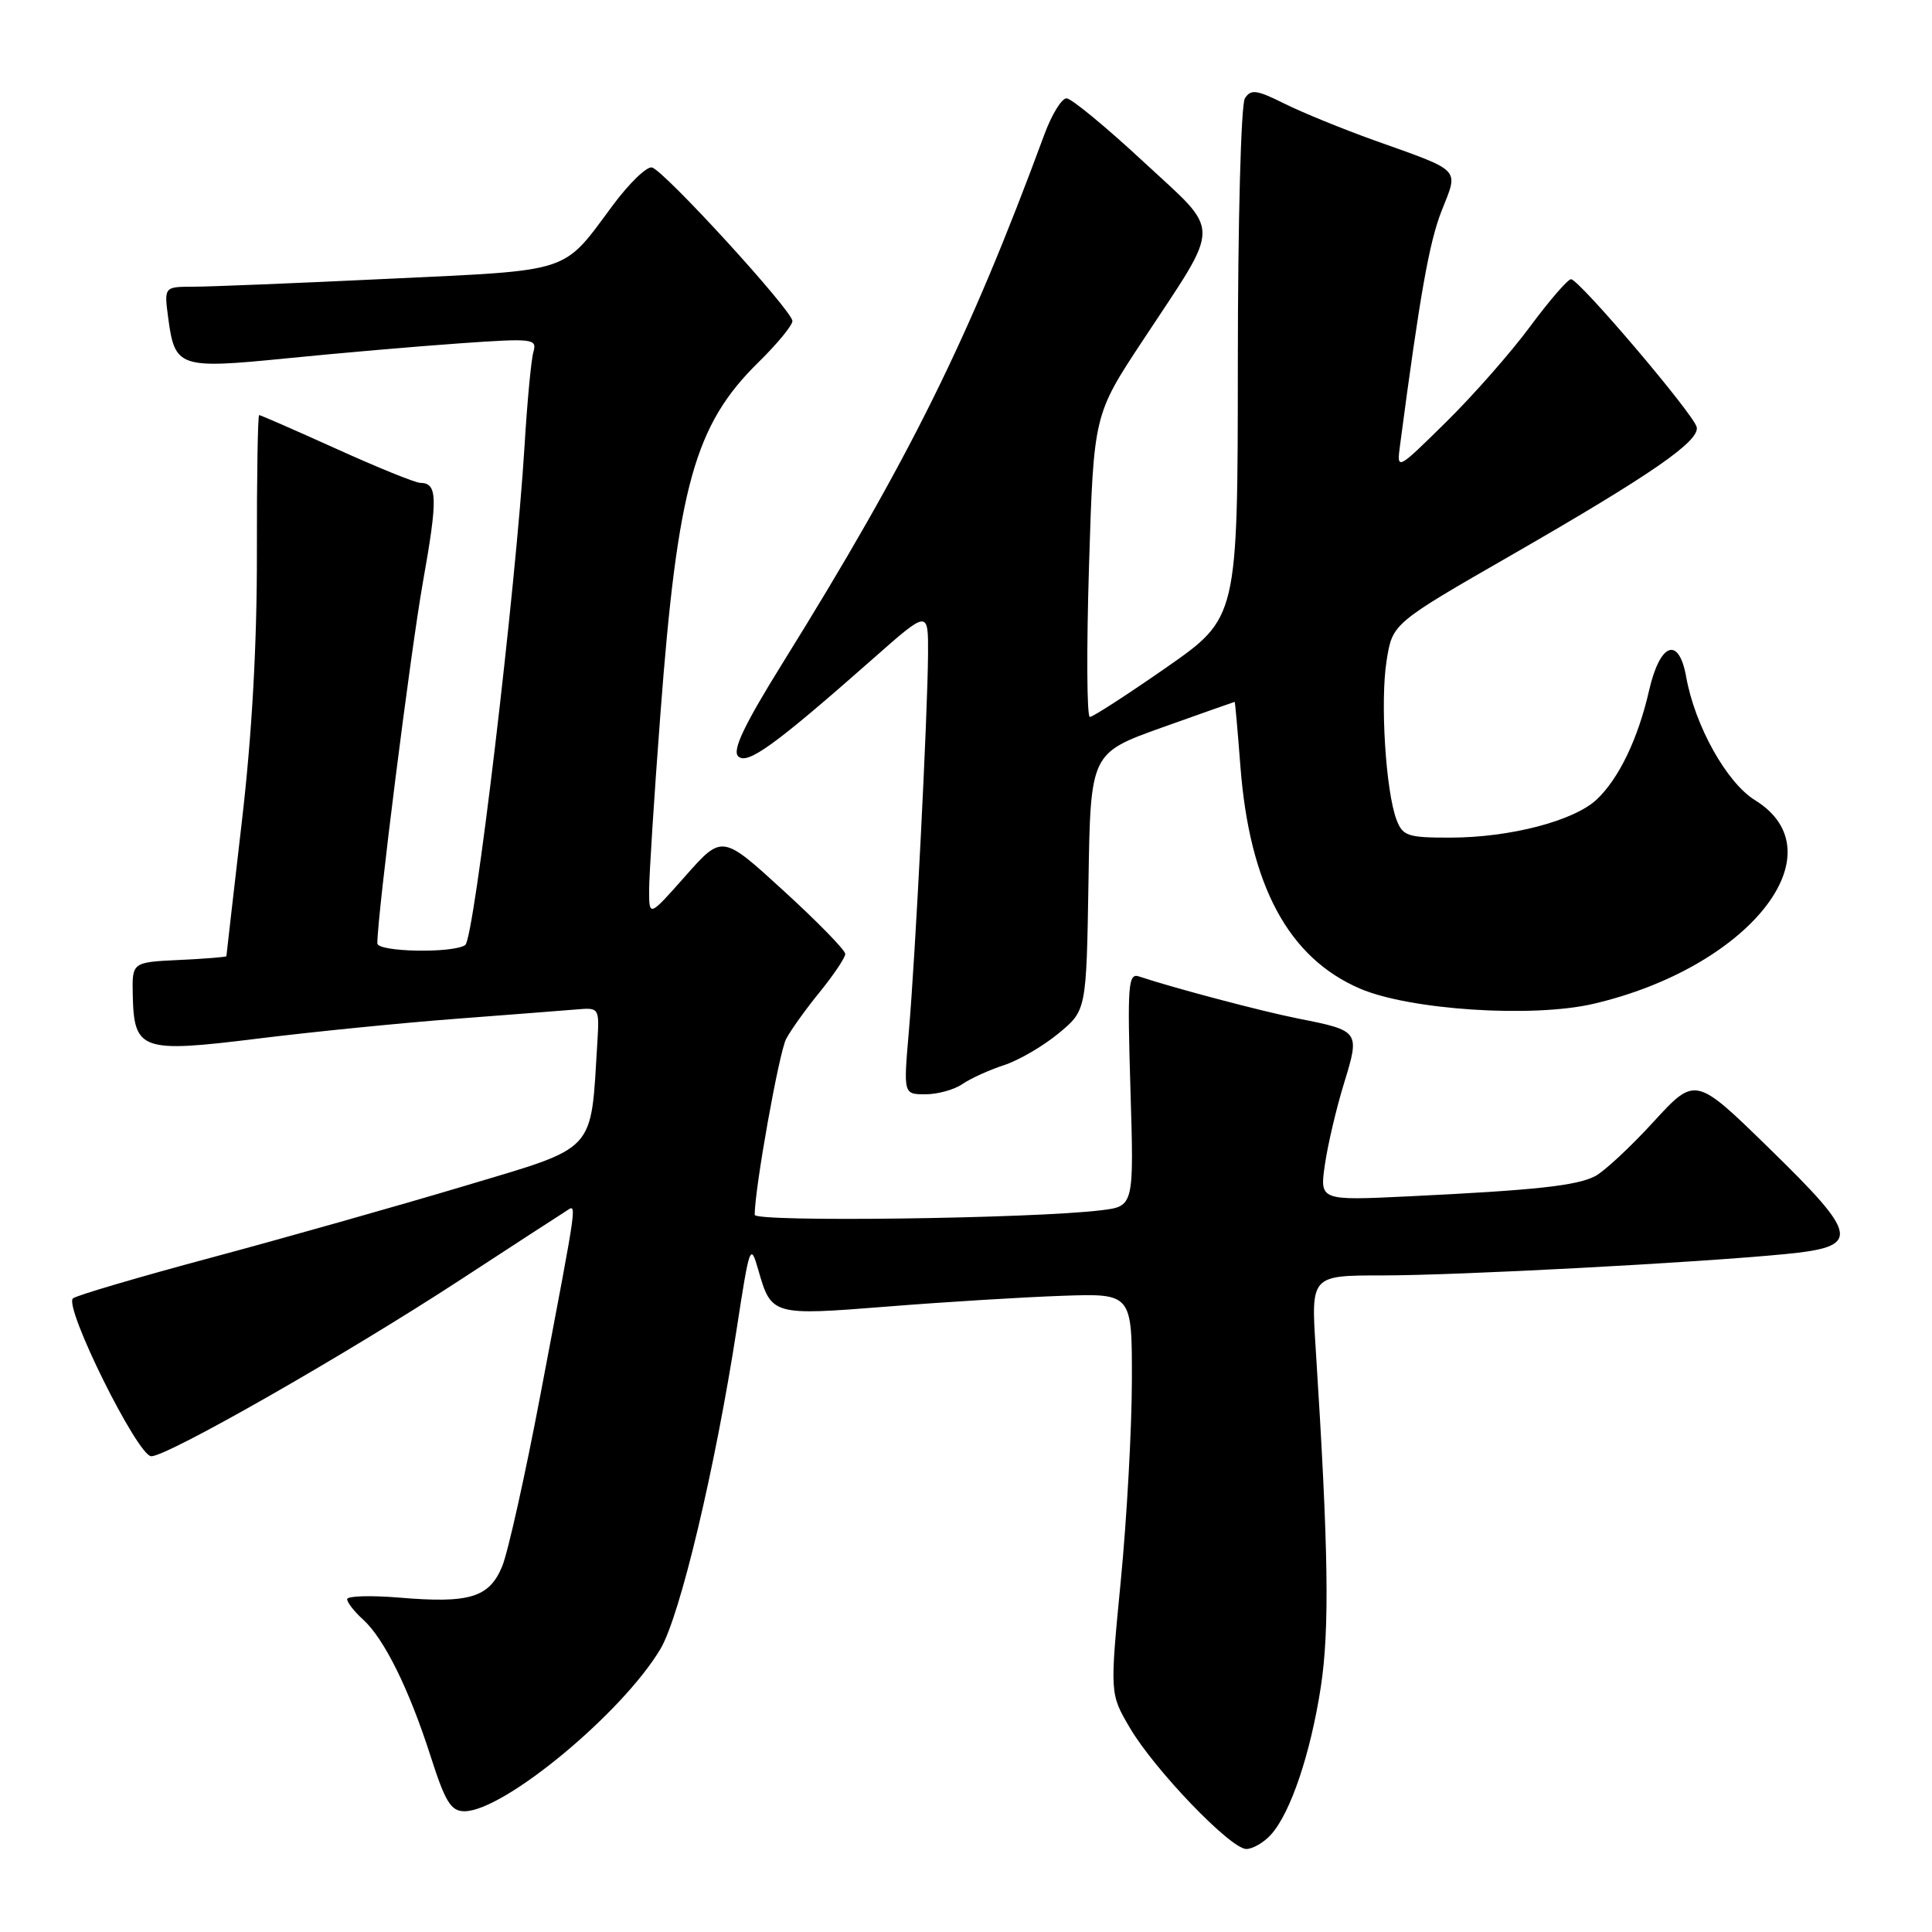 <?xml version="1.0" encoding="UTF-8" standalone="no"?>
<!DOCTYPE svg PUBLIC "-//W3C//DTD SVG 1.1//EN" "http://www.w3.org/Graphics/SVG/1.1/DTD/svg11.dtd" >
<svg xmlns="http://www.w3.org/2000/svg" xmlns:xlink="http://www.w3.org/1999/xlink" version="1.1" viewBox="0 0 256 256">
 <g >
 <path fill="currentColor"
d=" M 168.40 243.11 C 171.01 240.23 173.66 232.36 175.02 223.50 C 176.19 215.81 176.03 205.24 174.34 178.75 C 173.71 169.00 173.71 169.00 183.18 169.00 C 193.16 169.00 224.66 167.33 236.49 166.18 C 246.65 165.19 246.45 163.89 234.42 152.15 C 224.64 142.60 224.64 142.60 219.07 148.68 C 216.01 152.02 212.53 155.25 211.36 155.85 C 208.90 157.12 203.43 157.71 186.68 158.52 C 174.86 159.09 174.86 159.09 175.56 154.29 C 175.94 151.66 177.08 146.82 178.09 143.54 C 180.21 136.63 180.18 136.58 172.00 134.96 C 167.17 134.00 155.48 130.91 150.91 129.38 C 149.49 128.91 149.37 130.50 149.79 144.34 C 150.26 159.84 150.26 159.84 145.88 160.37 C 136.80 161.48 100.00 161.96 100.00 160.97 C 100.00 157.50 103.23 139.43 104.17 137.66 C 104.80 136.47 106.82 133.65 108.66 131.40 C 110.49 129.14 112.00 126.89 112.00 126.40 C 112.00 125.90 108.33 122.14 103.84 118.04 C 95.69 110.58 95.69 110.58 90.85 116.04 C 86.02 121.50 86.02 121.50 86.01 118.00 C 86.01 116.08 86.67 105.60 87.50 94.71 C 89.78 64.41 92.04 56.30 100.52 47.98 C 102.99 45.56 105.00 43.11 105.00 42.54 C 105.00 41.18 88.00 22.59 86.39 22.19 C 85.71 22.02 83.38 24.27 81.21 27.19 C 74.44 36.30 76.08 35.77 51.48 36.94 C 39.39 37.52 27.75 37.99 25.62 37.99 C 21.74 38.00 21.74 38.00 22.29 42.14 C 23.17 48.72 23.72 48.90 38.00 47.48 C 44.88 46.79 55.16 45.90 60.85 45.50 C 70.66 44.81 71.18 44.87 70.68 46.63 C 70.38 47.66 69.86 53.22 69.51 59.00 C 68.36 77.95 62.84 124.47 61.64 125.23 C 59.91 126.35 50.00 126.14 50.00 125.00 C 50.00 121.23 54.39 86.44 56.03 77.19 C 58.03 65.95 57.98 64.01 55.69 63.98 C 55.04 63.98 50.04 61.95 44.59 59.48 C 39.14 57.02 34.53 55.00 34.34 55.00 C 34.16 55.00 34.02 63.21 34.04 73.25 C 34.06 85.37 33.39 97.38 32.03 109.00 C 30.92 118.62 30.00 126.59 30.00 126.70 C 30.00 126.81 27.19 127.04 23.75 127.20 C 17.50 127.50 17.50 127.50 17.59 131.80 C 17.75 139.21 18.67 139.54 34.17 137.62 C 41.50 136.71 53.35 135.53 60.50 134.99 C 67.65 134.44 74.83 133.89 76.47 133.75 C 79.40 133.50 79.43 133.55 79.15 138.16 C 78.24 152.93 79.25 151.84 61.50 157.16 C 52.70 159.79 37.62 164.06 28.00 166.64 C 18.38 169.22 10.13 171.65 9.67 172.04 C 8.41 173.13 18.22 192.92 20.04 192.96 C 22.14 193.01 45.81 179.50 61.00 169.58 C 67.88 165.09 74.12 161.03 74.88 160.56 C 76.49 159.58 76.75 157.69 71.60 184.86 C 69.58 195.51 67.30 205.73 66.53 207.58 C 64.81 211.69 62.21 212.48 52.89 211.69 C 49.10 211.38 46.00 211.47 46.00 211.90 C 46.00 212.34 46.95 213.55 48.11 214.60 C 50.90 217.12 54.22 223.84 57.07 232.75 C 59.00 238.78 59.76 240.00 61.54 240.00 C 66.75 240.00 82.43 227.02 87.51 218.50 C 90.11 214.13 94.77 194.55 97.63 176.00 C 99.32 165.01 99.44 164.66 100.46 168.21 C 102.21 174.32 102.27 174.34 117.66 173.12 C 125.27 172.51 135.66 171.88 140.75 171.70 C 150.00 171.38 150.00 171.38 149.98 182.94 C 149.97 189.30 149.31 201.23 148.51 209.46 C 147.06 224.42 147.06 224.42 149.69 228.91 C 152.95 234.48 163.06 245.00 165.14 245.00 C 165.99 245.00 167.46 244.15 168.40 243.11 Z  M 127.53 143.64 C 128.61 142.90 131.09 141.77 133.03 141.14 C 134.97 140.51 138.22 138.62 140.25 136.94 C 143.95 133.89 143.95 133.89 144.23 116.84 C 144.50 99.79 144.50 99.79 154.00 96.39 C 159.22 94.53 163.55 93.00 163.60 93.00 C 163.66 93.00 164.00 96.85 164.36 101.55 C 165.58 117.34 170.72 126.91 180.19 130.99 C 186.79 133.83 203.02 134.89 211.10 133.02 C 231.72 128.23 243.83 113.00 232.55 106.03 C 228.79 103.71 224.58 96.16 223.43 89.70 C 222.46 84.24 219.96 85.15 218.51 91.50 C 217.05 97.89 214.51 103.17 211.57 105.94 C 208.55 108.77 200.12 110.97 192.23 110.99 C 186.54 111.00 185.87 110.78 185.05 108.63 C 183.62 104.86 182.87 92.96 183.73 87.56 C 184.51 82.61 184.51 82.61 200.26 73.56 C 218.84 62.87 225.25 58.44 224.82 56.59 C 224.42 54.87 209.23 37.00 208.17 37.00 C 207.74 37.00 205.31 39.81 202.76 43.25 C 200.22 46.69 195.20 52.40 191.60 55.94 C 185.06 62.38 185.06 62.38 185.52 58.94 C 188.16 38.95 189.38 32.11 191.02 27.94 C 193.28 22.21 193.84 22.79 182.00 18.56 C 177.88 17.08 172.56 14.91 170.19 13.73 C 166.50 11.89 165.74 11.79 164.95 13.04 C 164.44 13.86 164.02 29.36 164.02 48.18 C 164.00 81.85 164.00 81.85 154.57 88.43 C 149.38 92.04 144.81 95.00 144.41 95.00 C 144.01 95.00 143.96 85.99 144.30 74.99 C 144.92 54.97 144.92 54.97 151.43 45.11 C 161.96 29.13 161.96 31.13 151.47 21.39 C 146.54 16.81 141.97 13.05 141.33 13.03 C 140.69 13.01 139.38 15.14 138.41 17.75 C 128.38 44.94 120.57 60.71 103.74 87.80 C 98.62 96.04 97.01 99.41 97.81 100.21 C 99.01 101.41 102.68 98.75 115.75 87.22 C 123.00 80.82 123.00 80.82 122.97 86.66 C 122.92 94.66 121.30 126.66 120.42 136.75 C 119.71 145.00 119.71 145.00 122.63 145.00 C 124.24 145.00 126.44 144.39 127.53 143.64 Z "/>
</g>
</svg>